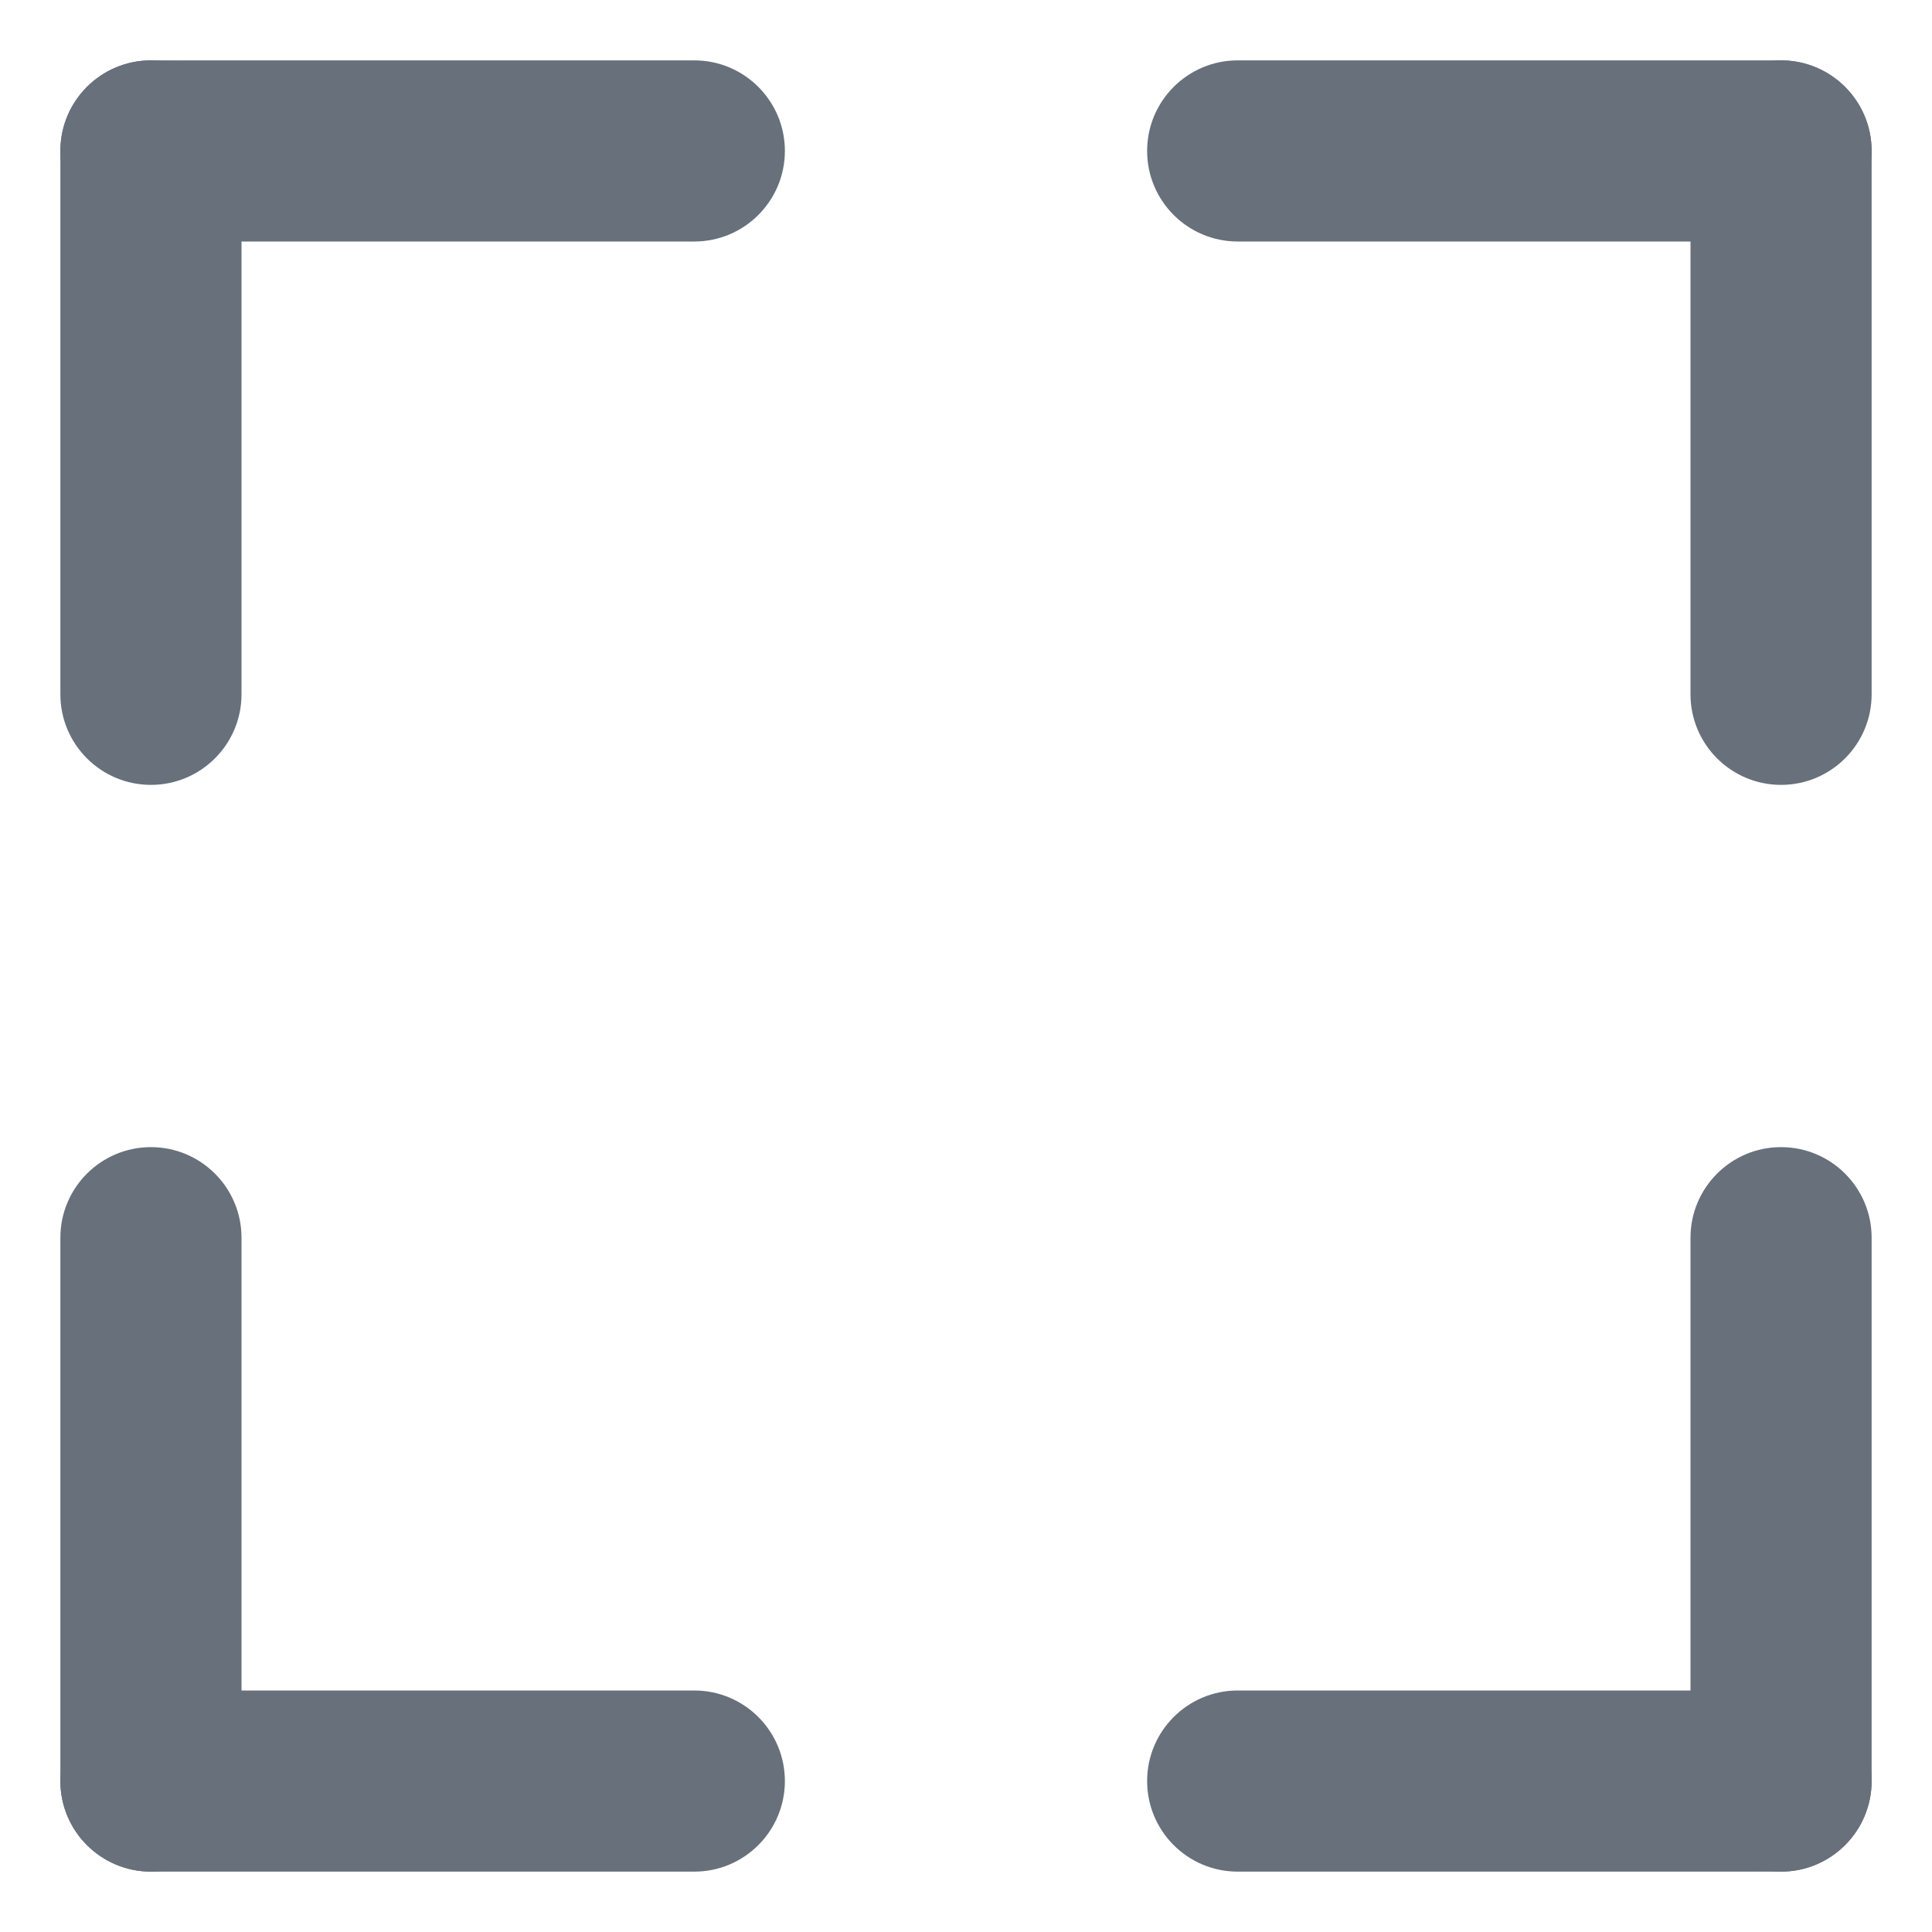 <svg xmlns="http://www.w3.org/2000/svg" width="16" height="16" viewBox="0 0 16 16" fill="none">
<path d="M0.5 1.25C0.5 0.836 0.836 0.5 1.25 0.5H5.75C6.164 0.5 6.5 0.836 6.5 1.25C6.5 1.664 6.164 2 5.75 2H1.25C0.836 2 0.5 1.664 0.5 1.25Z" fill="#67707B"/>
<path d="M1.25 0.5C1.664 0.5 2 0.836 2 1.25L2 5.75C2 6.164 1.664 6.5 1.25 6.5C0.836 6.5 0.5 6.164 0.5 5.75L0.5 1.25C0.5 0.836 0.836 0.5 1.25 0.5Z" fill="#67707B"/>
<path d="M0.5 14.75C0.5 15.164 0.836 15.5 1.25 15.5H5.75C6.164 15.5 6.5 15.164 6.5 14.75C6.5 14.336 6.164 14 5.75 14H1.25C0.836 14 0.5 14.336 0.5 14.75Z" fill="#67707B"/>
<path d="M1.25 15.5C1.664 15.5 2 15.164 2 14.75L2 10.25C2 9.836 1.664 9.5 1.25 9.5C0.836 9.5 0.5 9.836 0.5 10.25L0.5 14.75C0.5 15.164 0.836 15.5 1.25 15.5Z" fill="#67707B"/>
<path d="M15.5 1.25C15.5 0.836 15.164 0.5 14.75 0.5H10.25C9.836 0.5 9.5 0.836 9.5 1.25C9.5 1.664 9.836 2 10.25 2H14.75C15.164 2 15.5 1.664 15.5 1.25Z" fill="#67707B"/>
<path d="M14.75 0.5C14.336 0.5 14 0.836 14 1.25V5.75C14 6.164 14.336 6.5 14.75 6.5C15.164 6.5 15.5 6.164 15.5 5.75V1.25C15.5 0.836 15.164 0.5 14.75 0.5Z" fill="#67707B"/>
<path d="M15.5 14.75C15.5 15.164 15.164 15.5 14.75 15.5H10.25C9.836 15.5 9.5 15.164 9.5 14.75C9.5 14.336 9.836 14 10.25 14H14.75C15.164 14 15.5 14.336 15.5 14.75Z" fill="#67707B"/>
<path d="M14.75 15.5C14.336 15.5 14 15.164 14 14.75V10.25C14 9.836 14.336 9.5 14.75 9.5C15.164 9.5 15.5 9.836 15.5 10.25V14.75C15.5 15.164 15.164 15.5 14.75 15.5Z" fill="#67707B"/>
</svg>